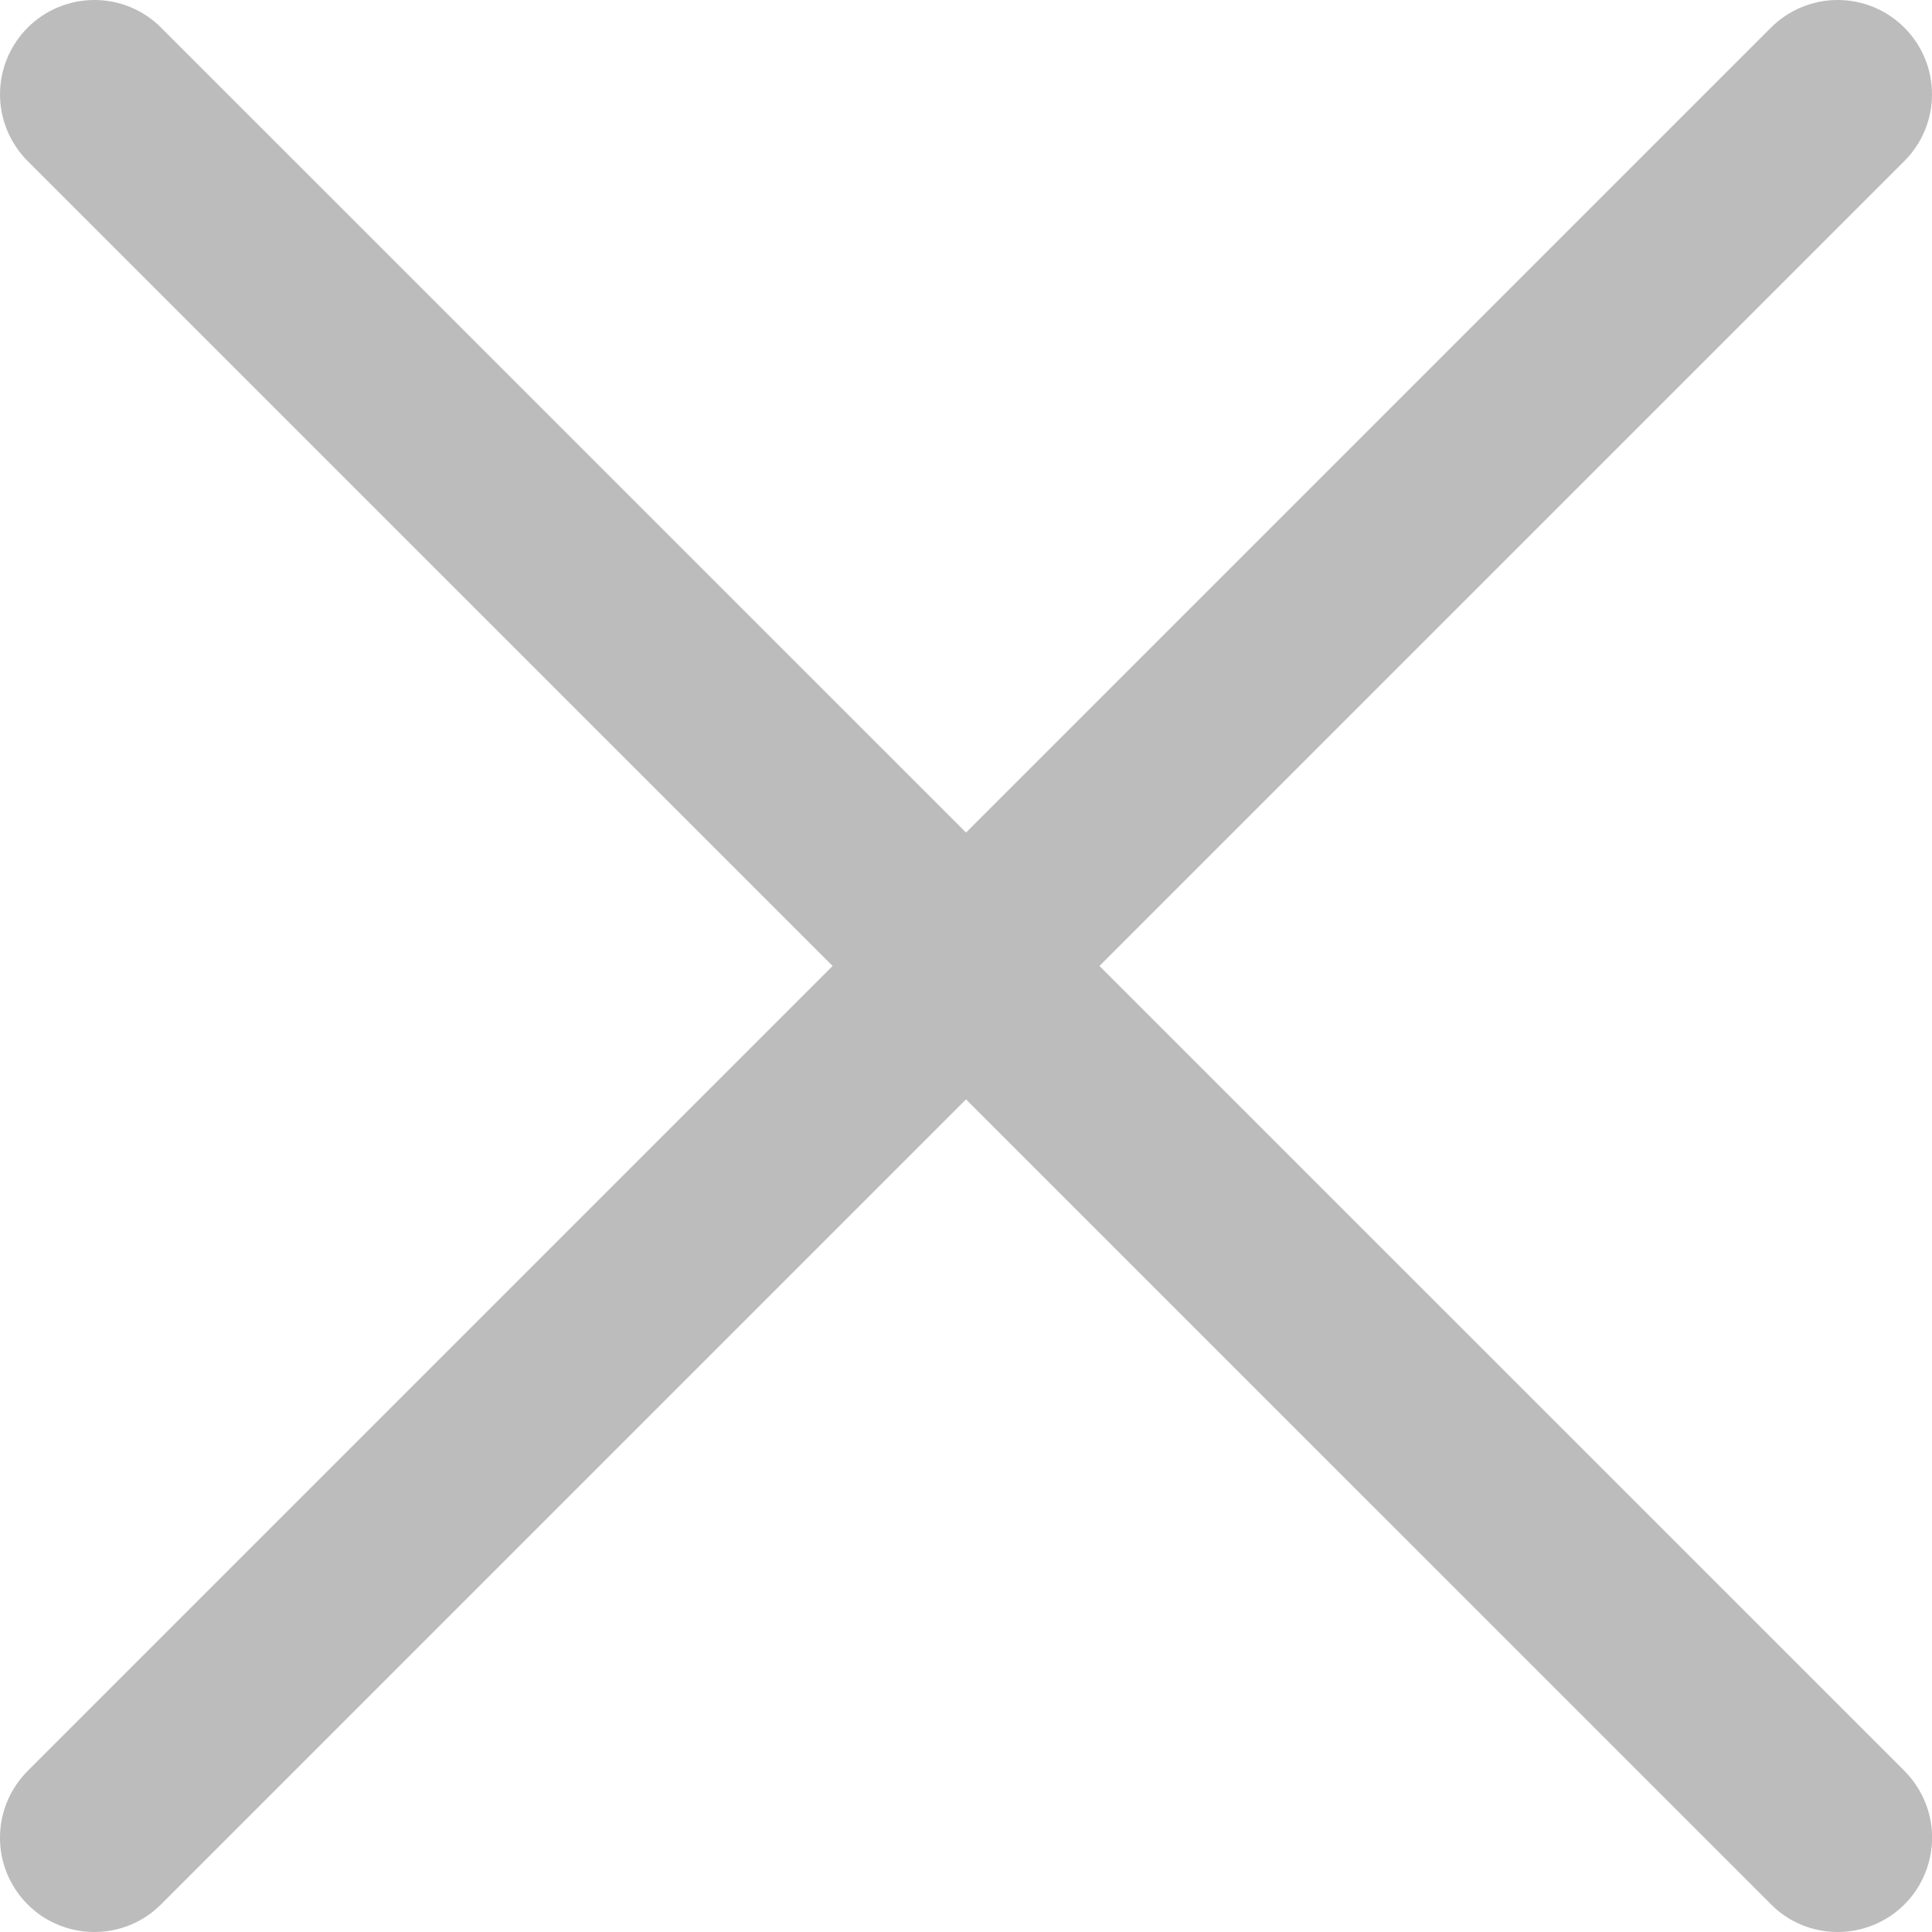 <svg width="16" height="16" viewBox="0 0 16 16" fill="none" xmlns="http://www.w3.org/2000/svg">
<path d="M0.781 16C0.627 16 0.476 15.954 0.347 15.869C0.219 15.783 0.119 15.661 0.059 15.518C0 15.375 -0.015 15.218 0.015 15.066C0.045 14.915 0.12 14.776 0.229 14.666L14.666 0.229C14.813 0.082 15.012 0 15.219 0C15.426 0 15.625 0.082 15.771 0.229C15.918 0.375 16 0.574 16 0.781C16 0.989 15.918 1.187 15.771 1.334L1.334 15.771C1.261 15.844 1.175 15.902 1.08 15.941C0.986 15.98 0.884 16 0.781 16Z" fill="#BCBCBC"/>
<path d="M15.219 16C15.117 16 15.015 15.98 14.92 15.941C14.825 15.902 14.739 15.844 14.667 15.771L0.229 1.334C0.083 1.187 0 0.989 0 0.781C0 0.574 0.083 0.375 0.229 0.229C0.376 0.082 0.574 0 0.782 0C0.989 0 1.188 0.082 1.334 0.229L15.772 14.666C15.881 14.776 15.955 14.915 15.986 15.066C16.016 15.218 16 15.375 15.941 15.518C15.882 15.661 15.782 15.783 15.653 15.869C15.525 15.954 15.374 16 15.219 16Z" fill="#BCBCBC"/>
</svg>
